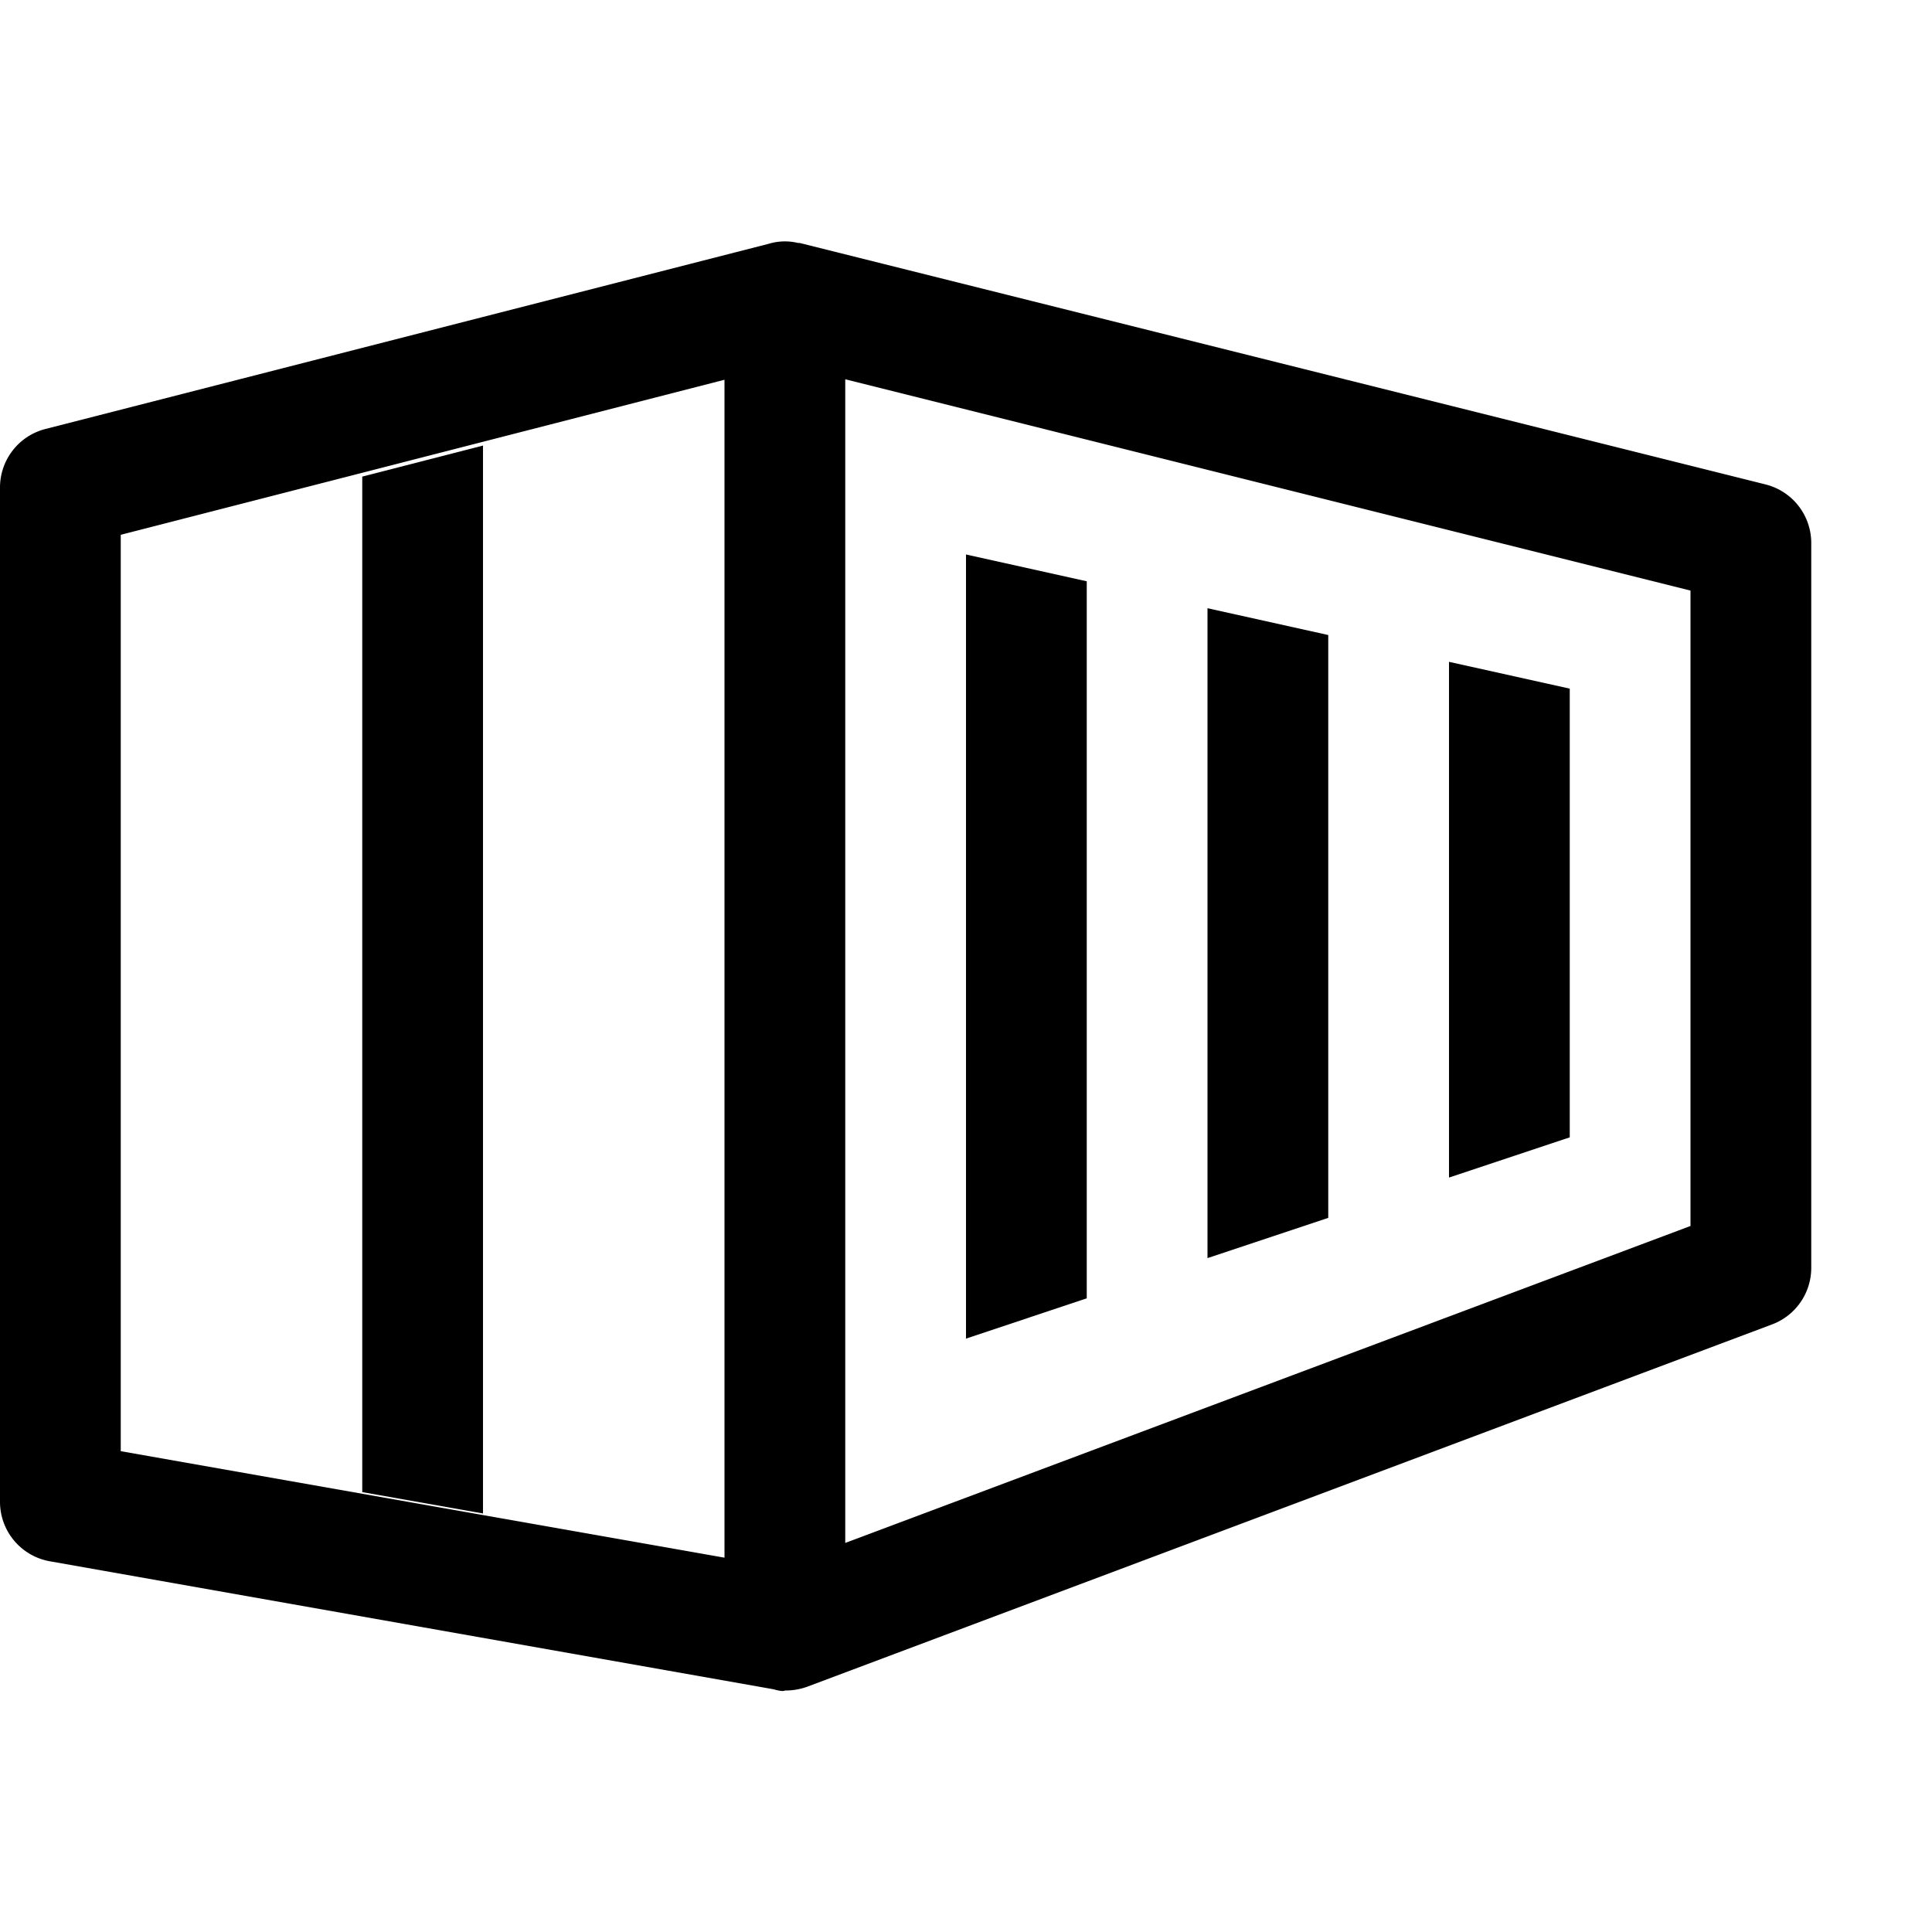 <svg xmlns="http://www.w3.org/2000/svg" width="16" height="16" viewBox="0 0 16 16">
  <title>opac_command_icons_bv</title>
  <path d="M6.5,14h0c-.007.01-.062,0-.093-.01L.408,12.929A.5.5,0,0,1,0,12.437v-8.4a.5.5,0,0,1,.375-.484L6.366,2.019a.464.464,0,0,1,.243-.007h0l.013,0,8,2A.5.5,0,0,1,15,4.5v6a.5.5,0,0,1-.324.468l-7.989,3A.528.528,0,0,1,6.5,14h0ZM1,12.018,6,12.9V3.145L1,4.429ZM7,3.141v9.637l7-2.625V4.891Z"/>
  <polygon points="3 3.947 3 12.357 4 12.534 4 3.69 3 3.947"/>
  <polygon points="8 4.592 8 11.086 9 10.752 9 4.814 8 4.592"/>
  <polygon points="10 5.037 10 10.419 11 10.086 11 5.259 10 5.037"/>
  <polygon points="12 5.481 12 9.752 13 9.419 13 5.703 12 5.481"/>
  <rect x="-0.004" width="16" height="16" fill="none"/>
</svg>
